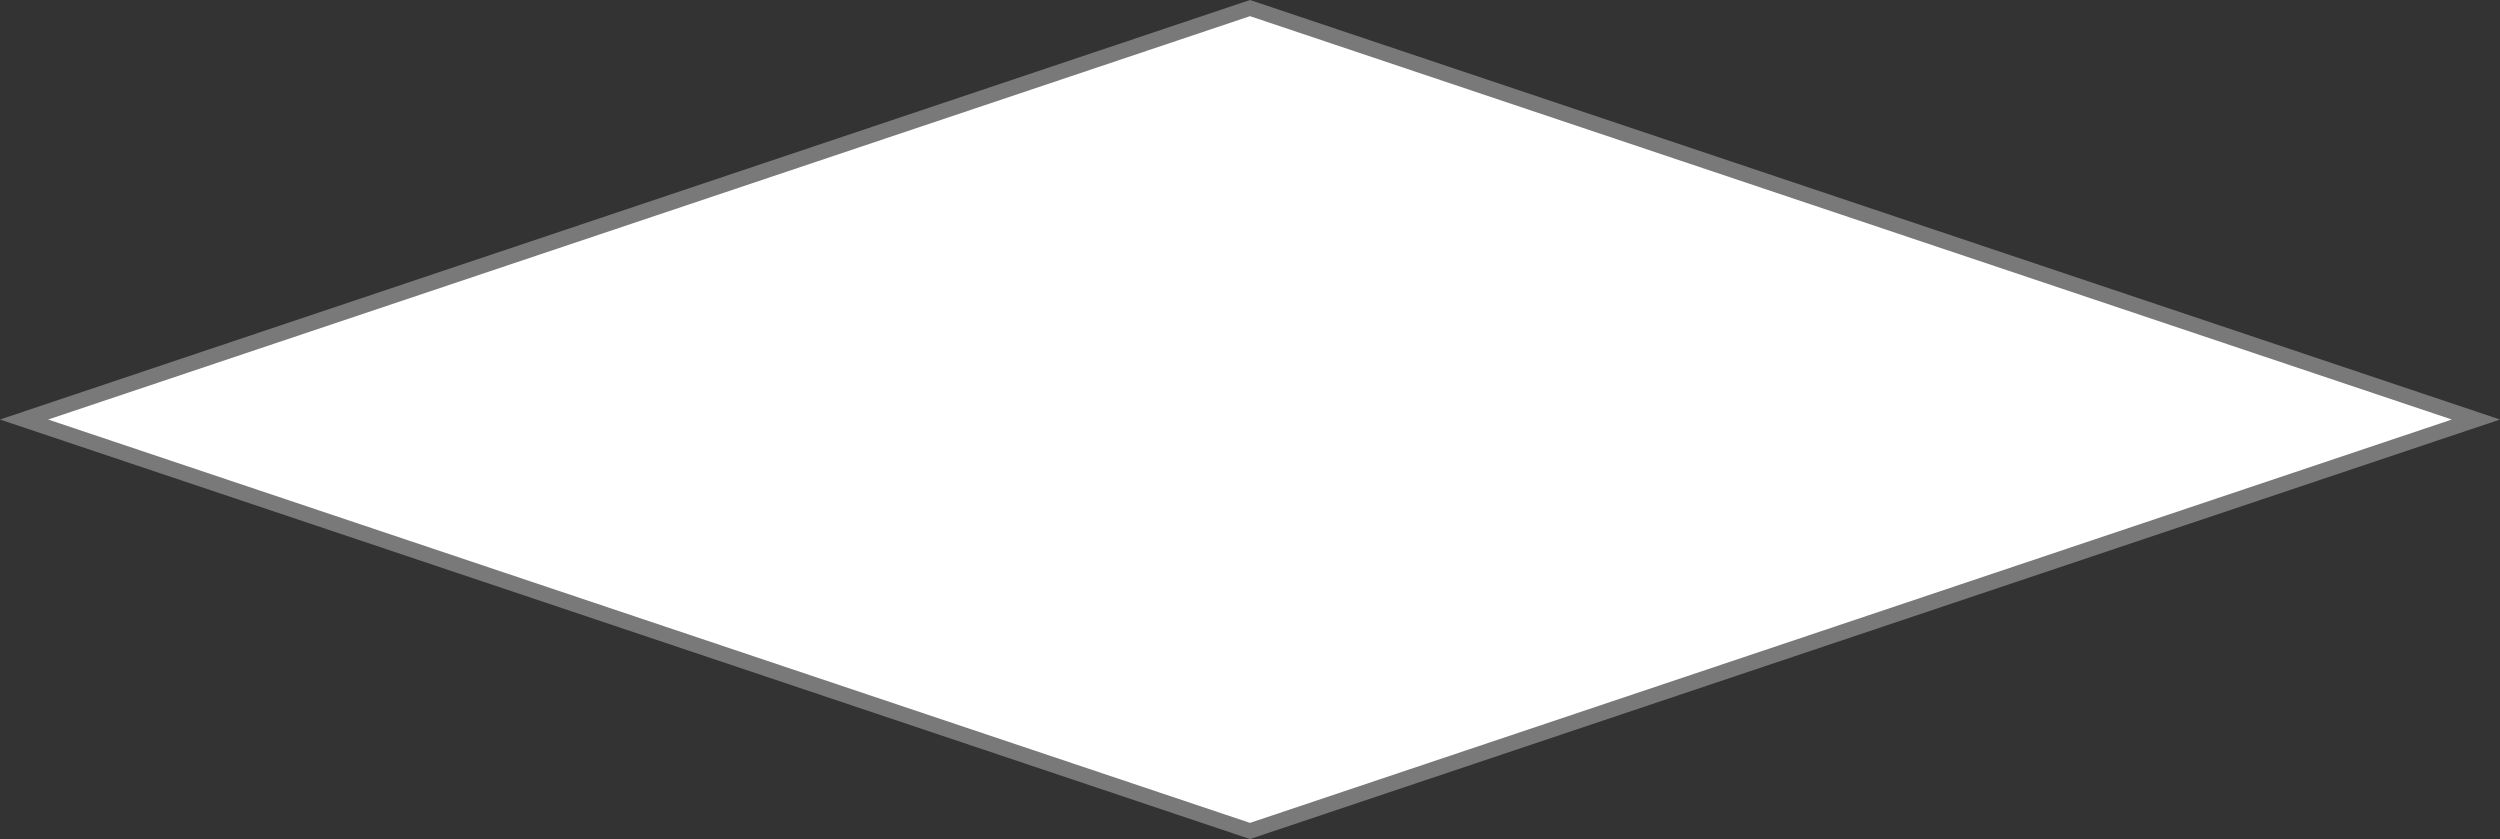 ﻿<?xml version="1.0" encoding="utf-8"?>
<svg version="1.1" xmlns:xlink="http://www.w3.org/1999/xlink" width="146px" height="49px" xmlns="http://www.w3.org/2000/svg">
  <rect width="100%" height="100%" fill="#333333" stroke="none"/>
  <g transform="matrix(1 0 0 1 -126 -369 )">
    <path d="M 199 417.528  L 127.407 393.5  L 199 369.472  L 270.593 393.5  L 199 417.528  Z " fill-rule="nonzero" fill="#ffffff" stroke="none" />
    <path d="M 199 418  L 126 393.5  L 199 369  L 272 393.5  L 199 418  Z M 128.814 393.5  L 199 417.056  L 269.186 393.5  L 199 369.944  L 128.814 393.5  Z " fill-rule="nonzero" fill="#797979" stroke="none" />
  </g>
</svg>